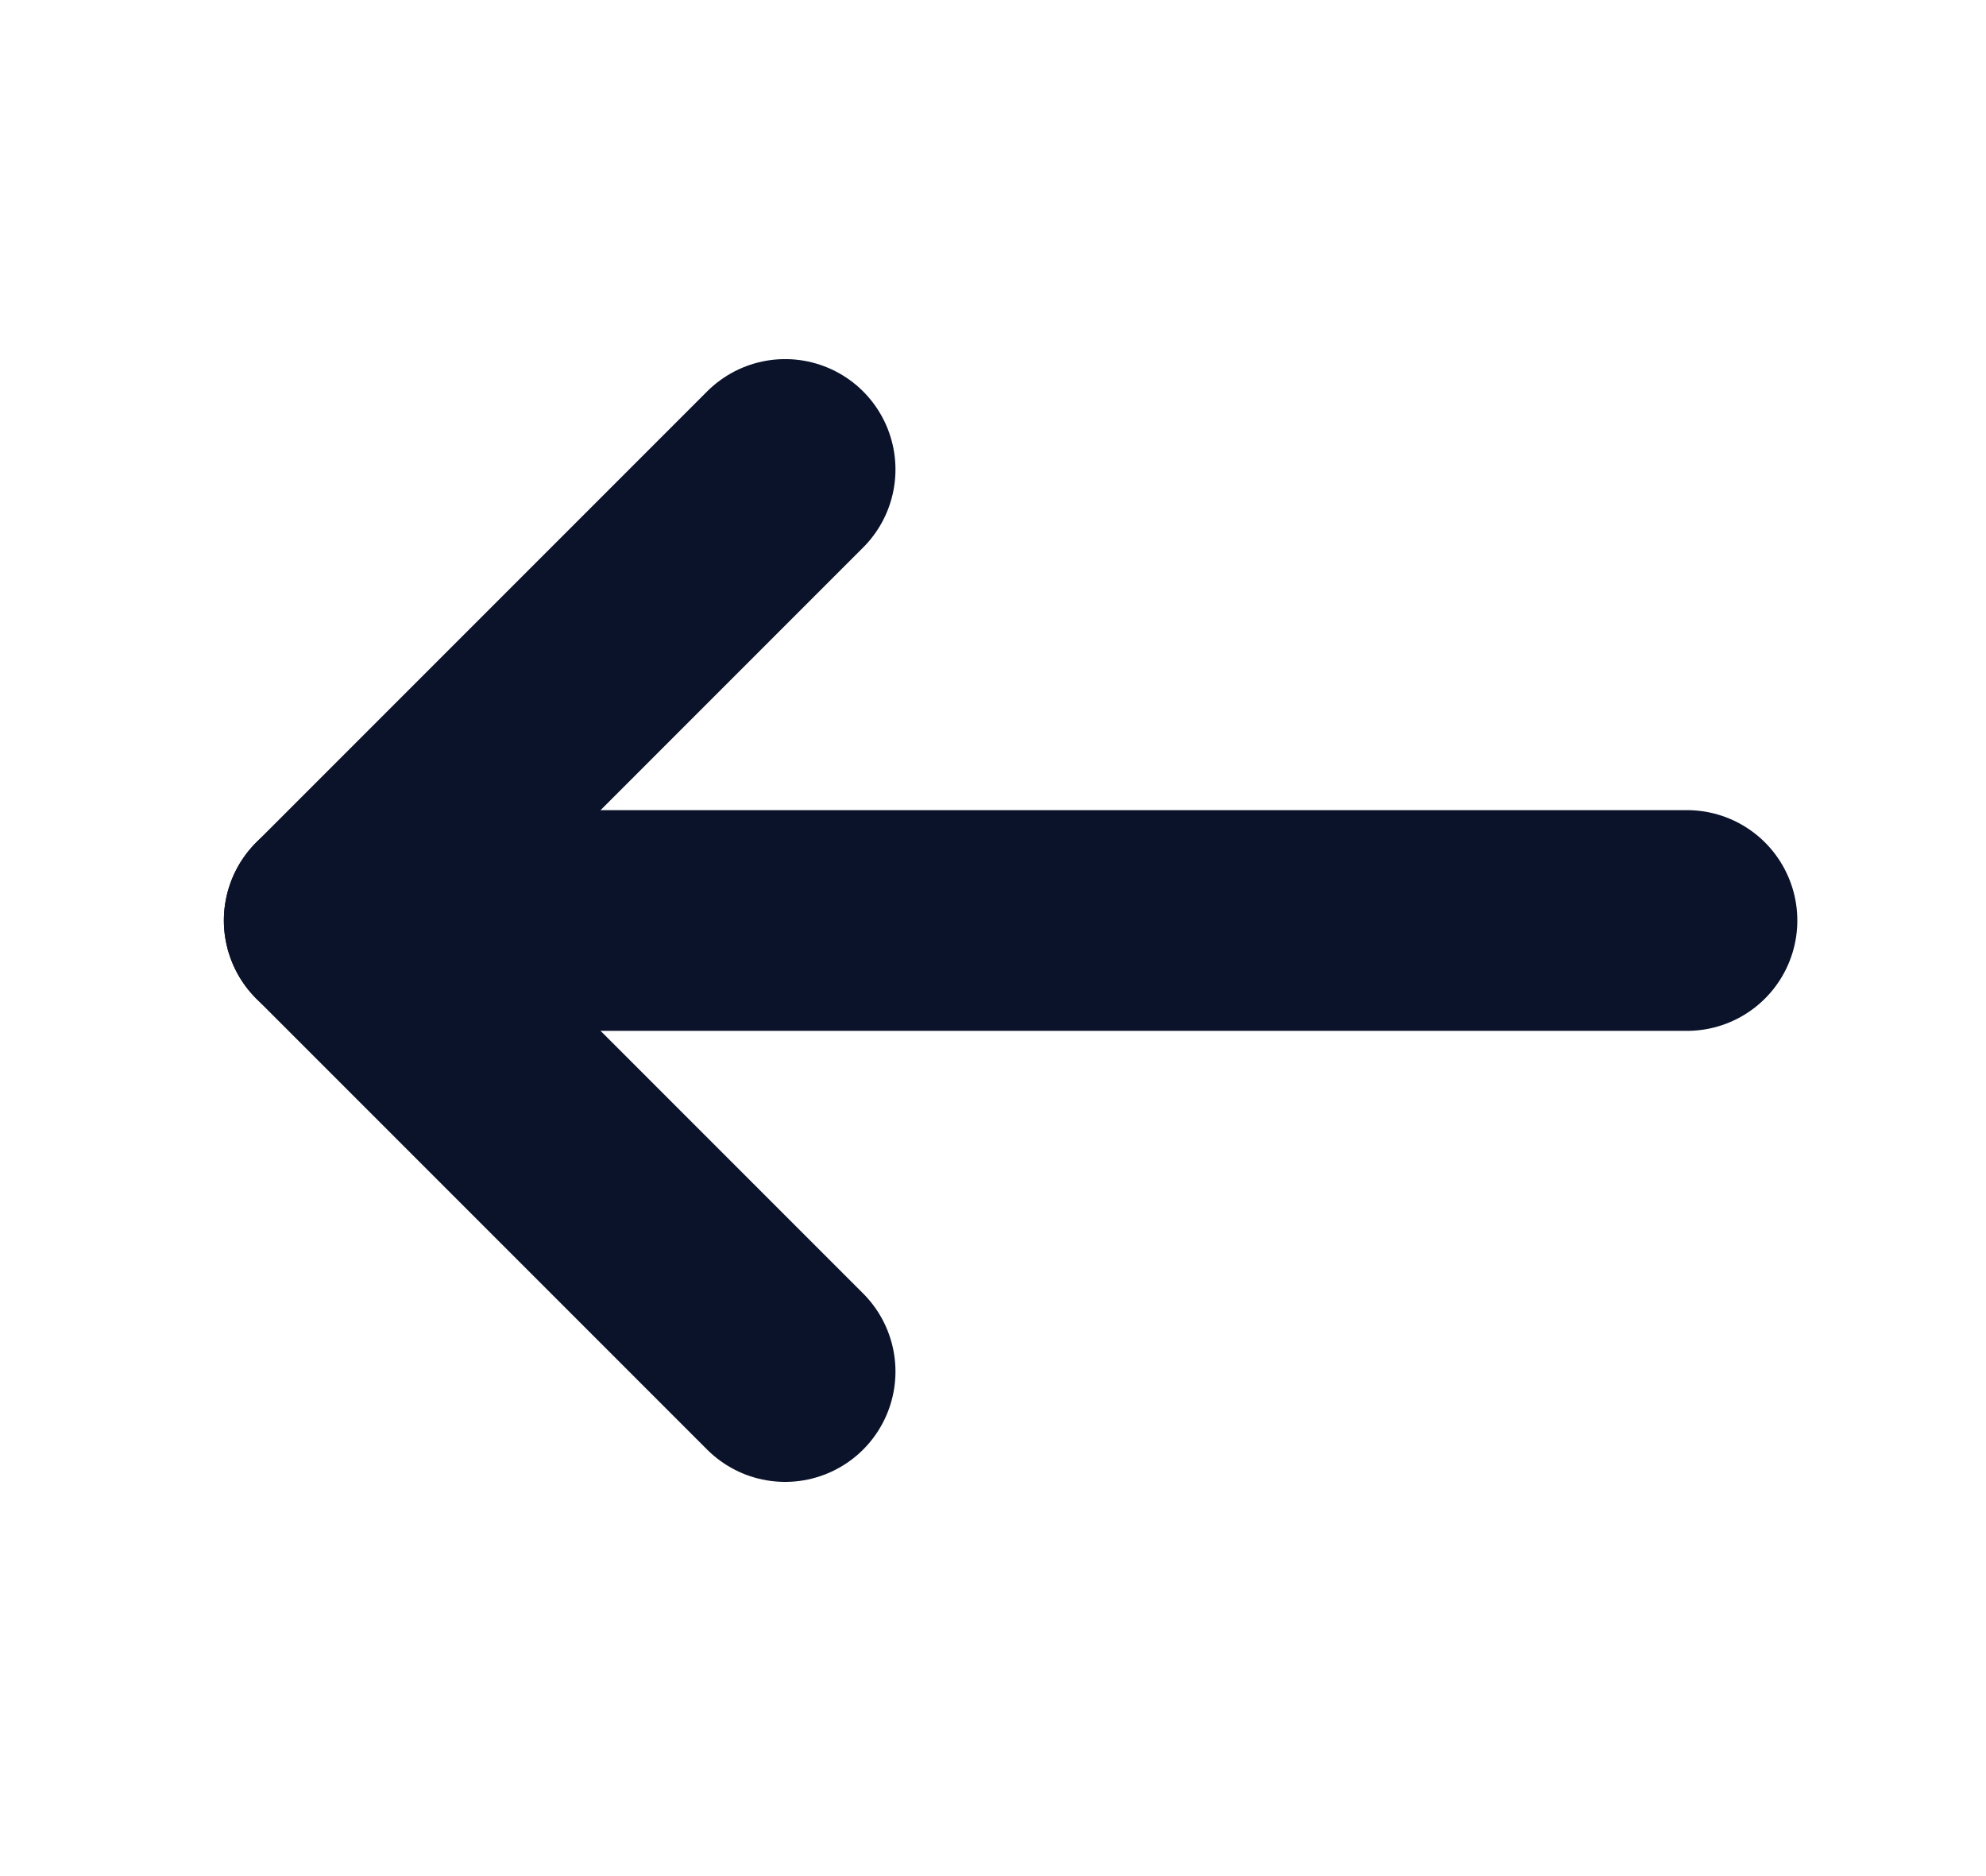 <svg width="18" height="17" viewBox="0 0 18 17" fill="none" xmlns="http://www.w3.org/2000/svg">
<path d="M3.029 8.341H15.29" stroke="#0B132A" stroke-width="2" stroke-linecap="round" stroke-linejoin="round"/>
<path d="M7.116 12.428L3.029 8.341L7.116 4.254" stroke="#0B132A" stroke-width="2" stroke-linecap="round" stroke-linejoin="round"/>
</svg>
